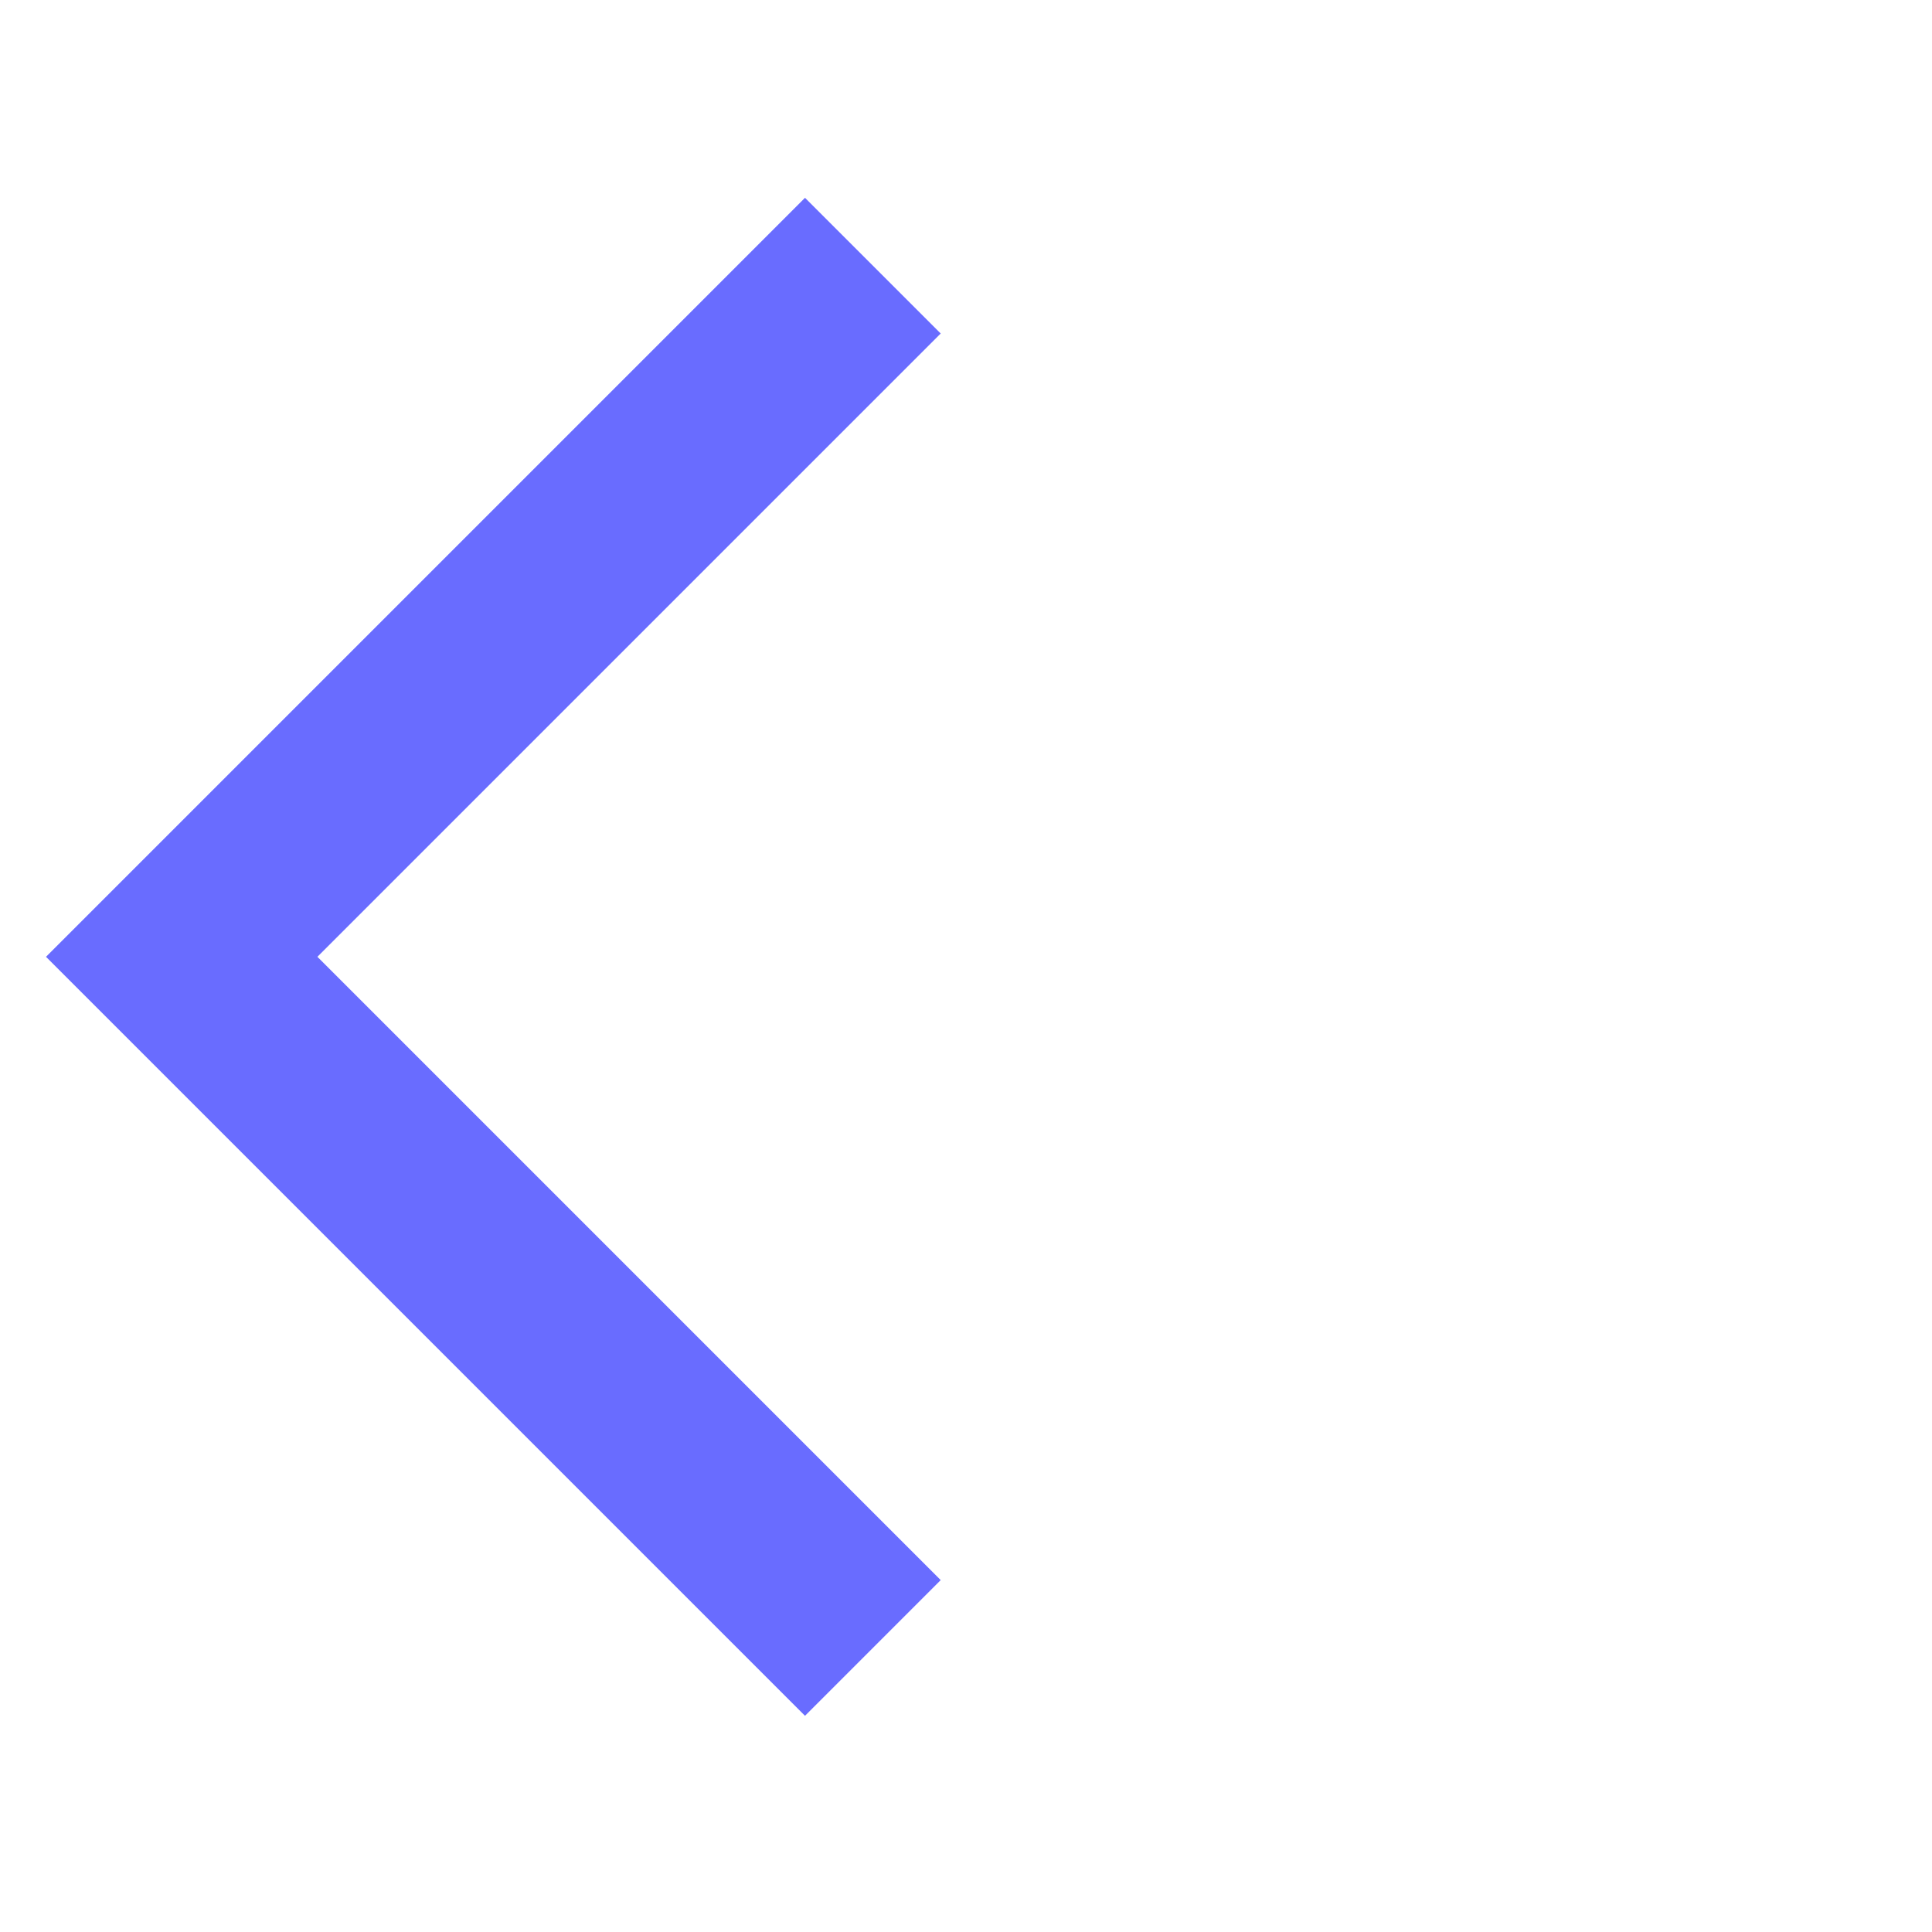 <svg width="21" height="21" viewBox="0 0 21 21" fill="none" xmlns="http://www.w3.org/2000/svg">
<g clip-path="url(#clip0_8000_81353)">
<path d="M10.225 3.625L8.75 2.15L0.5 10.4L8.75 18.65L10.225 17.175L3.45 10.4L10.225 3.625Z" fill="#696CFF"/>
</g>
<defs>
<clipPath id="clip0_8000_81353">
<rect width="20" height="20" fill="white" transform="translate(0.5 0.4)"/>
</clipPath>
</defs>
</svg>
